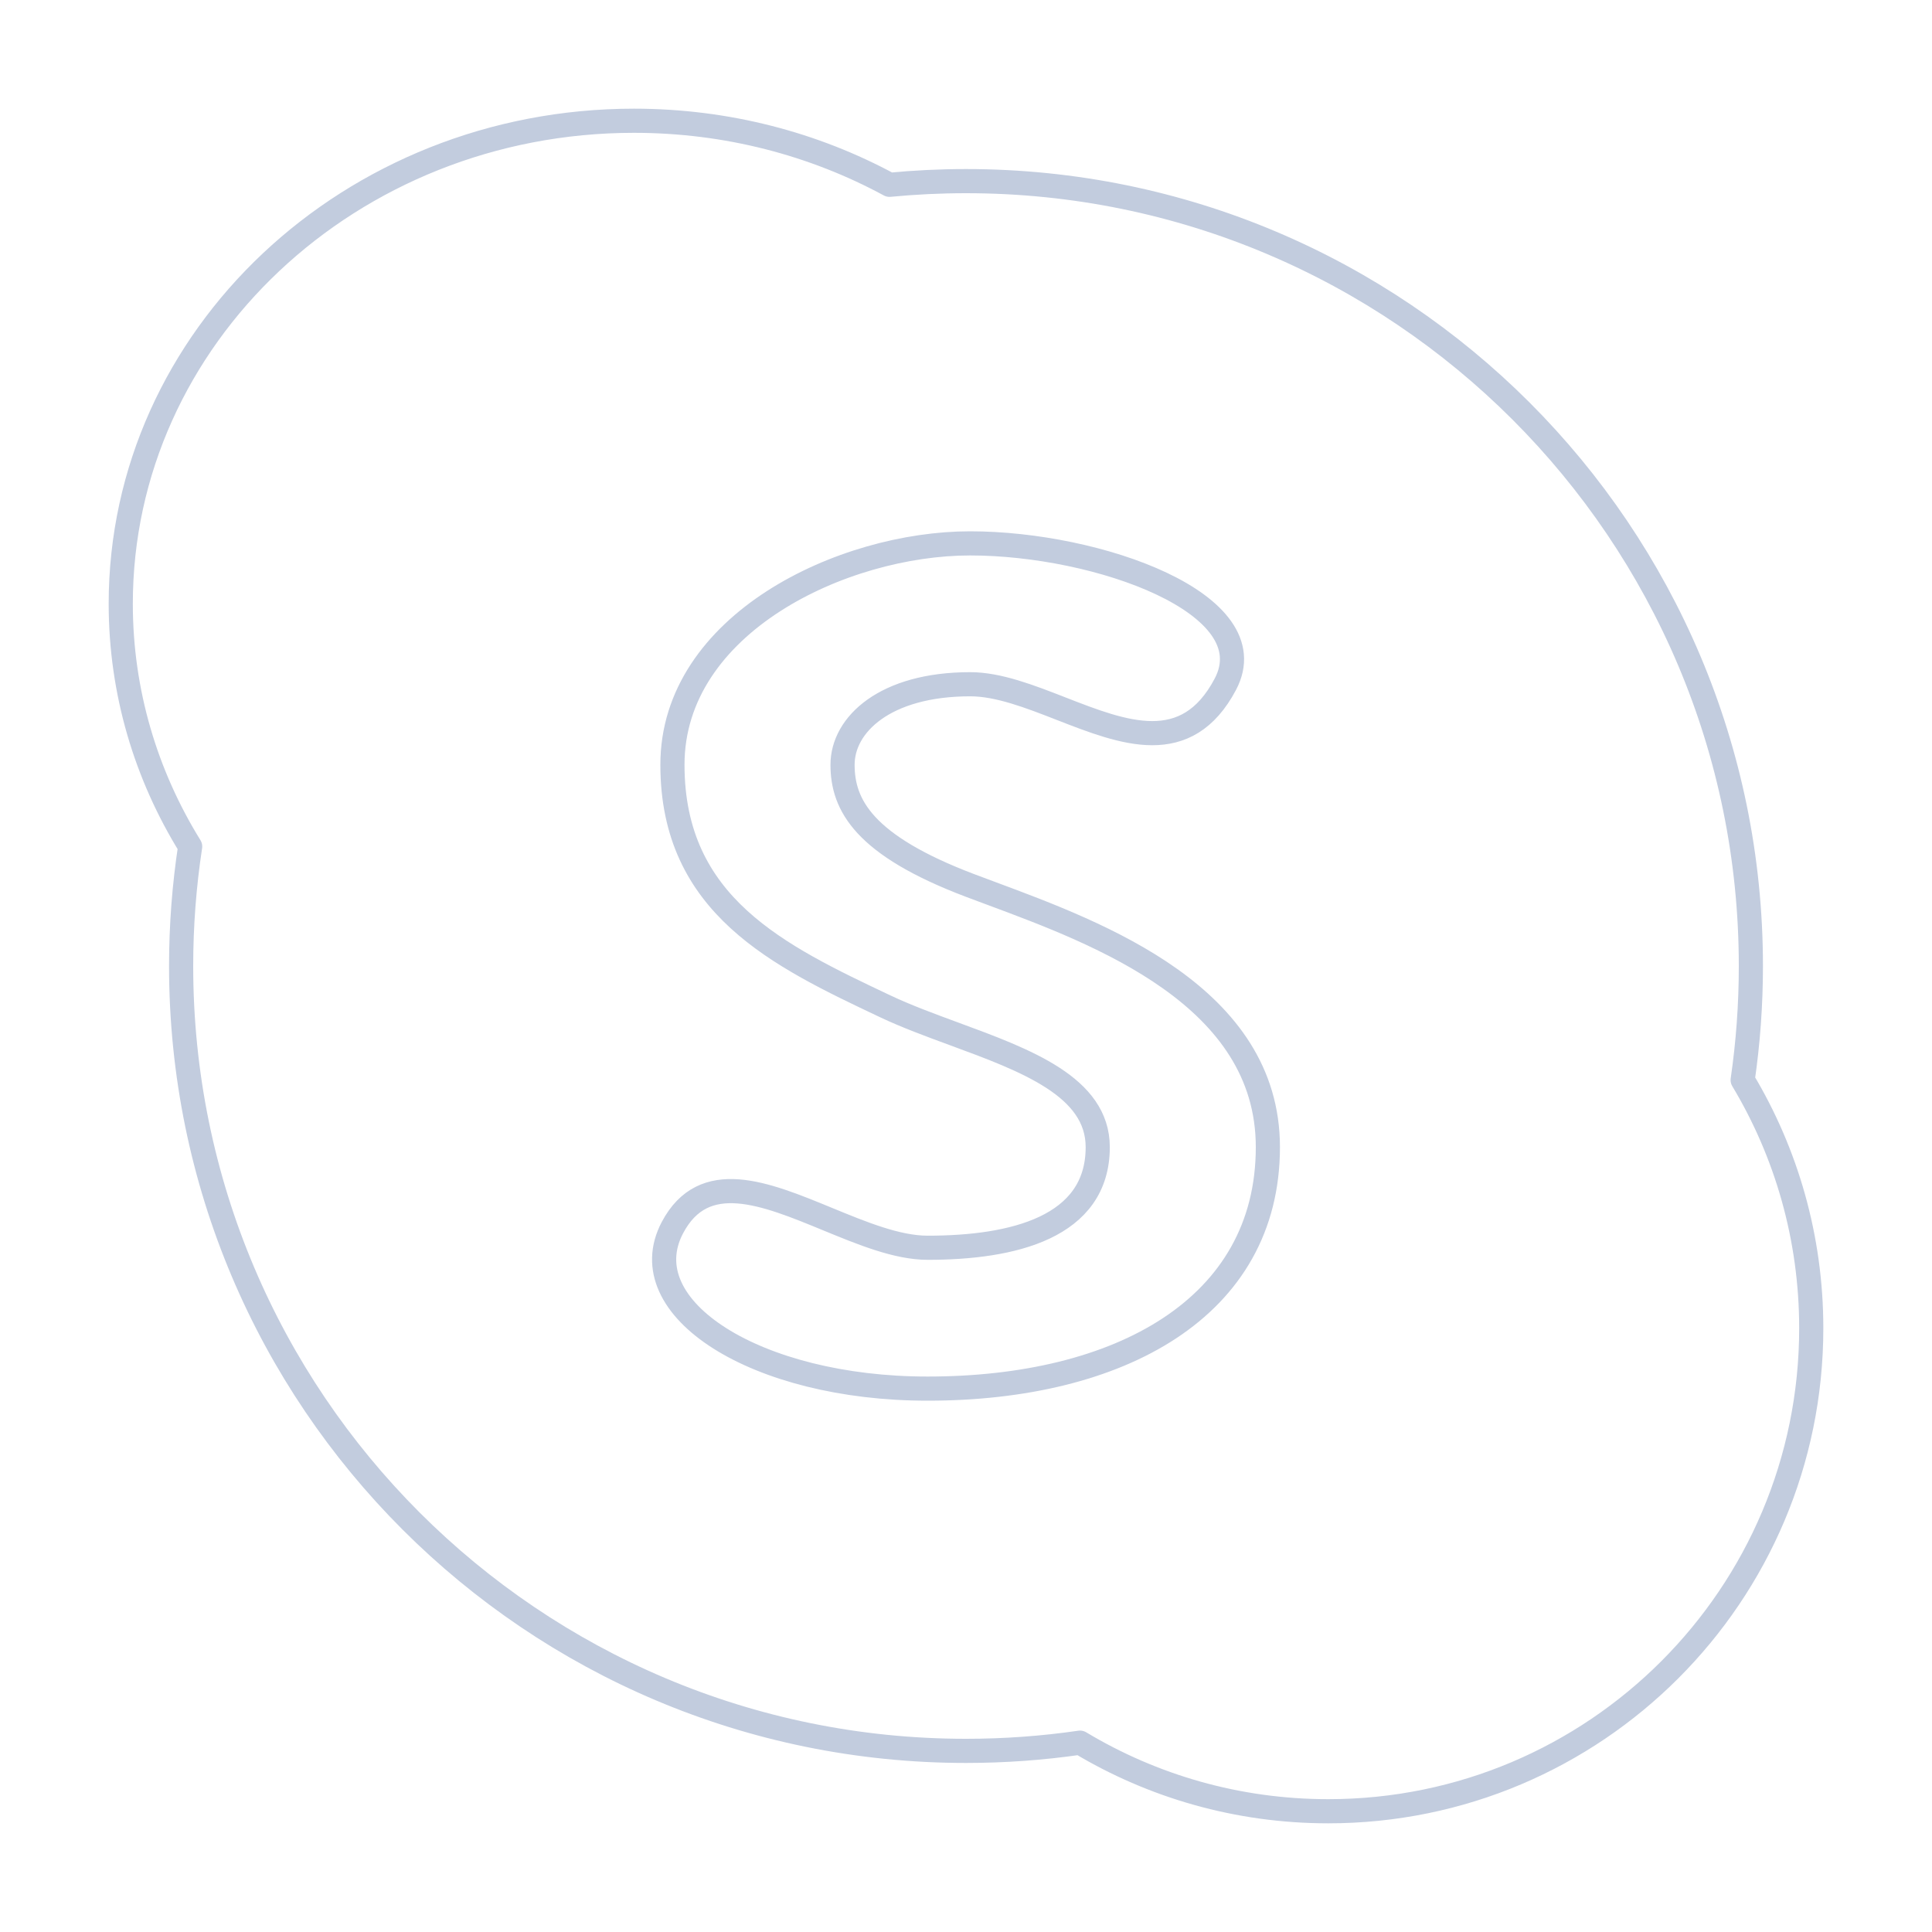 <svg width="80" height="80" viewBox="0 0 80 80" fill="none" xmlns="http://www.w3.org/2000/svg">
  <path fill-rule="evenodd" clip-rule="evenodd" d="M26.25 5C30.103 5 33.716 5.965 36.832 7.652C37.874 7.552 38.931 7.5 40 7.5C57.949 7.5 72.5 22.051 72.5 40C72.5 41.603 72.384 43.179 72.16 44.721C73.963 47.725 75 51.241 75 55C75 66.046 66.046 75 55 75C51.241 75 47.725 73.963 44.721 72.16C43.179 72.384 41.603 72.5 40 72.5C22.051 72.5 7.5 57.949 7.5 40C7.5 38.317 7.628 36.665 7.874 35.051C6.047 32.098 5 28.664 5 25C5 13.954 14.514 5 26.25 5ZM50.739 28.333C52.5 25 45.455 22.5 40.172 22.5C34.888 22.5 27.844 25.833 27.844 31.667C27.844 37.5 32.247 39.583 36.65 41.667C37.53 42.083 38.521 42.448 39.511 42.812C42.483 43.906 45.455 45 45.455 47.5C45.455 50.833 41.933 51.667 38.411 51.667C37.15 51.667 35.698 51.069 34.26 50.477C31.679 49.415 29.144 48.372 27.844 50.833C26.083 54.167 31.311 57.5 38.411 57.5C46.336 57.5 52.5 54.167 52.5 47.5C52.5 41.252 45.538 38.663 41.039 36.991C40.738 36.879 40.448 36.771 40.172 36.667C35.769 35 34.888 33.333 34.888 31.667C34.888 30 36.65 28.333 40.172 28.333C41.346 28.333 42.644 28.84 43.942 29.346C46.538 30.358 49.134 31.371 50.739 28.333Z" stroke="#C2CCDE" stroke-linecap="round" stroke-linejoin="round" />
</svg>